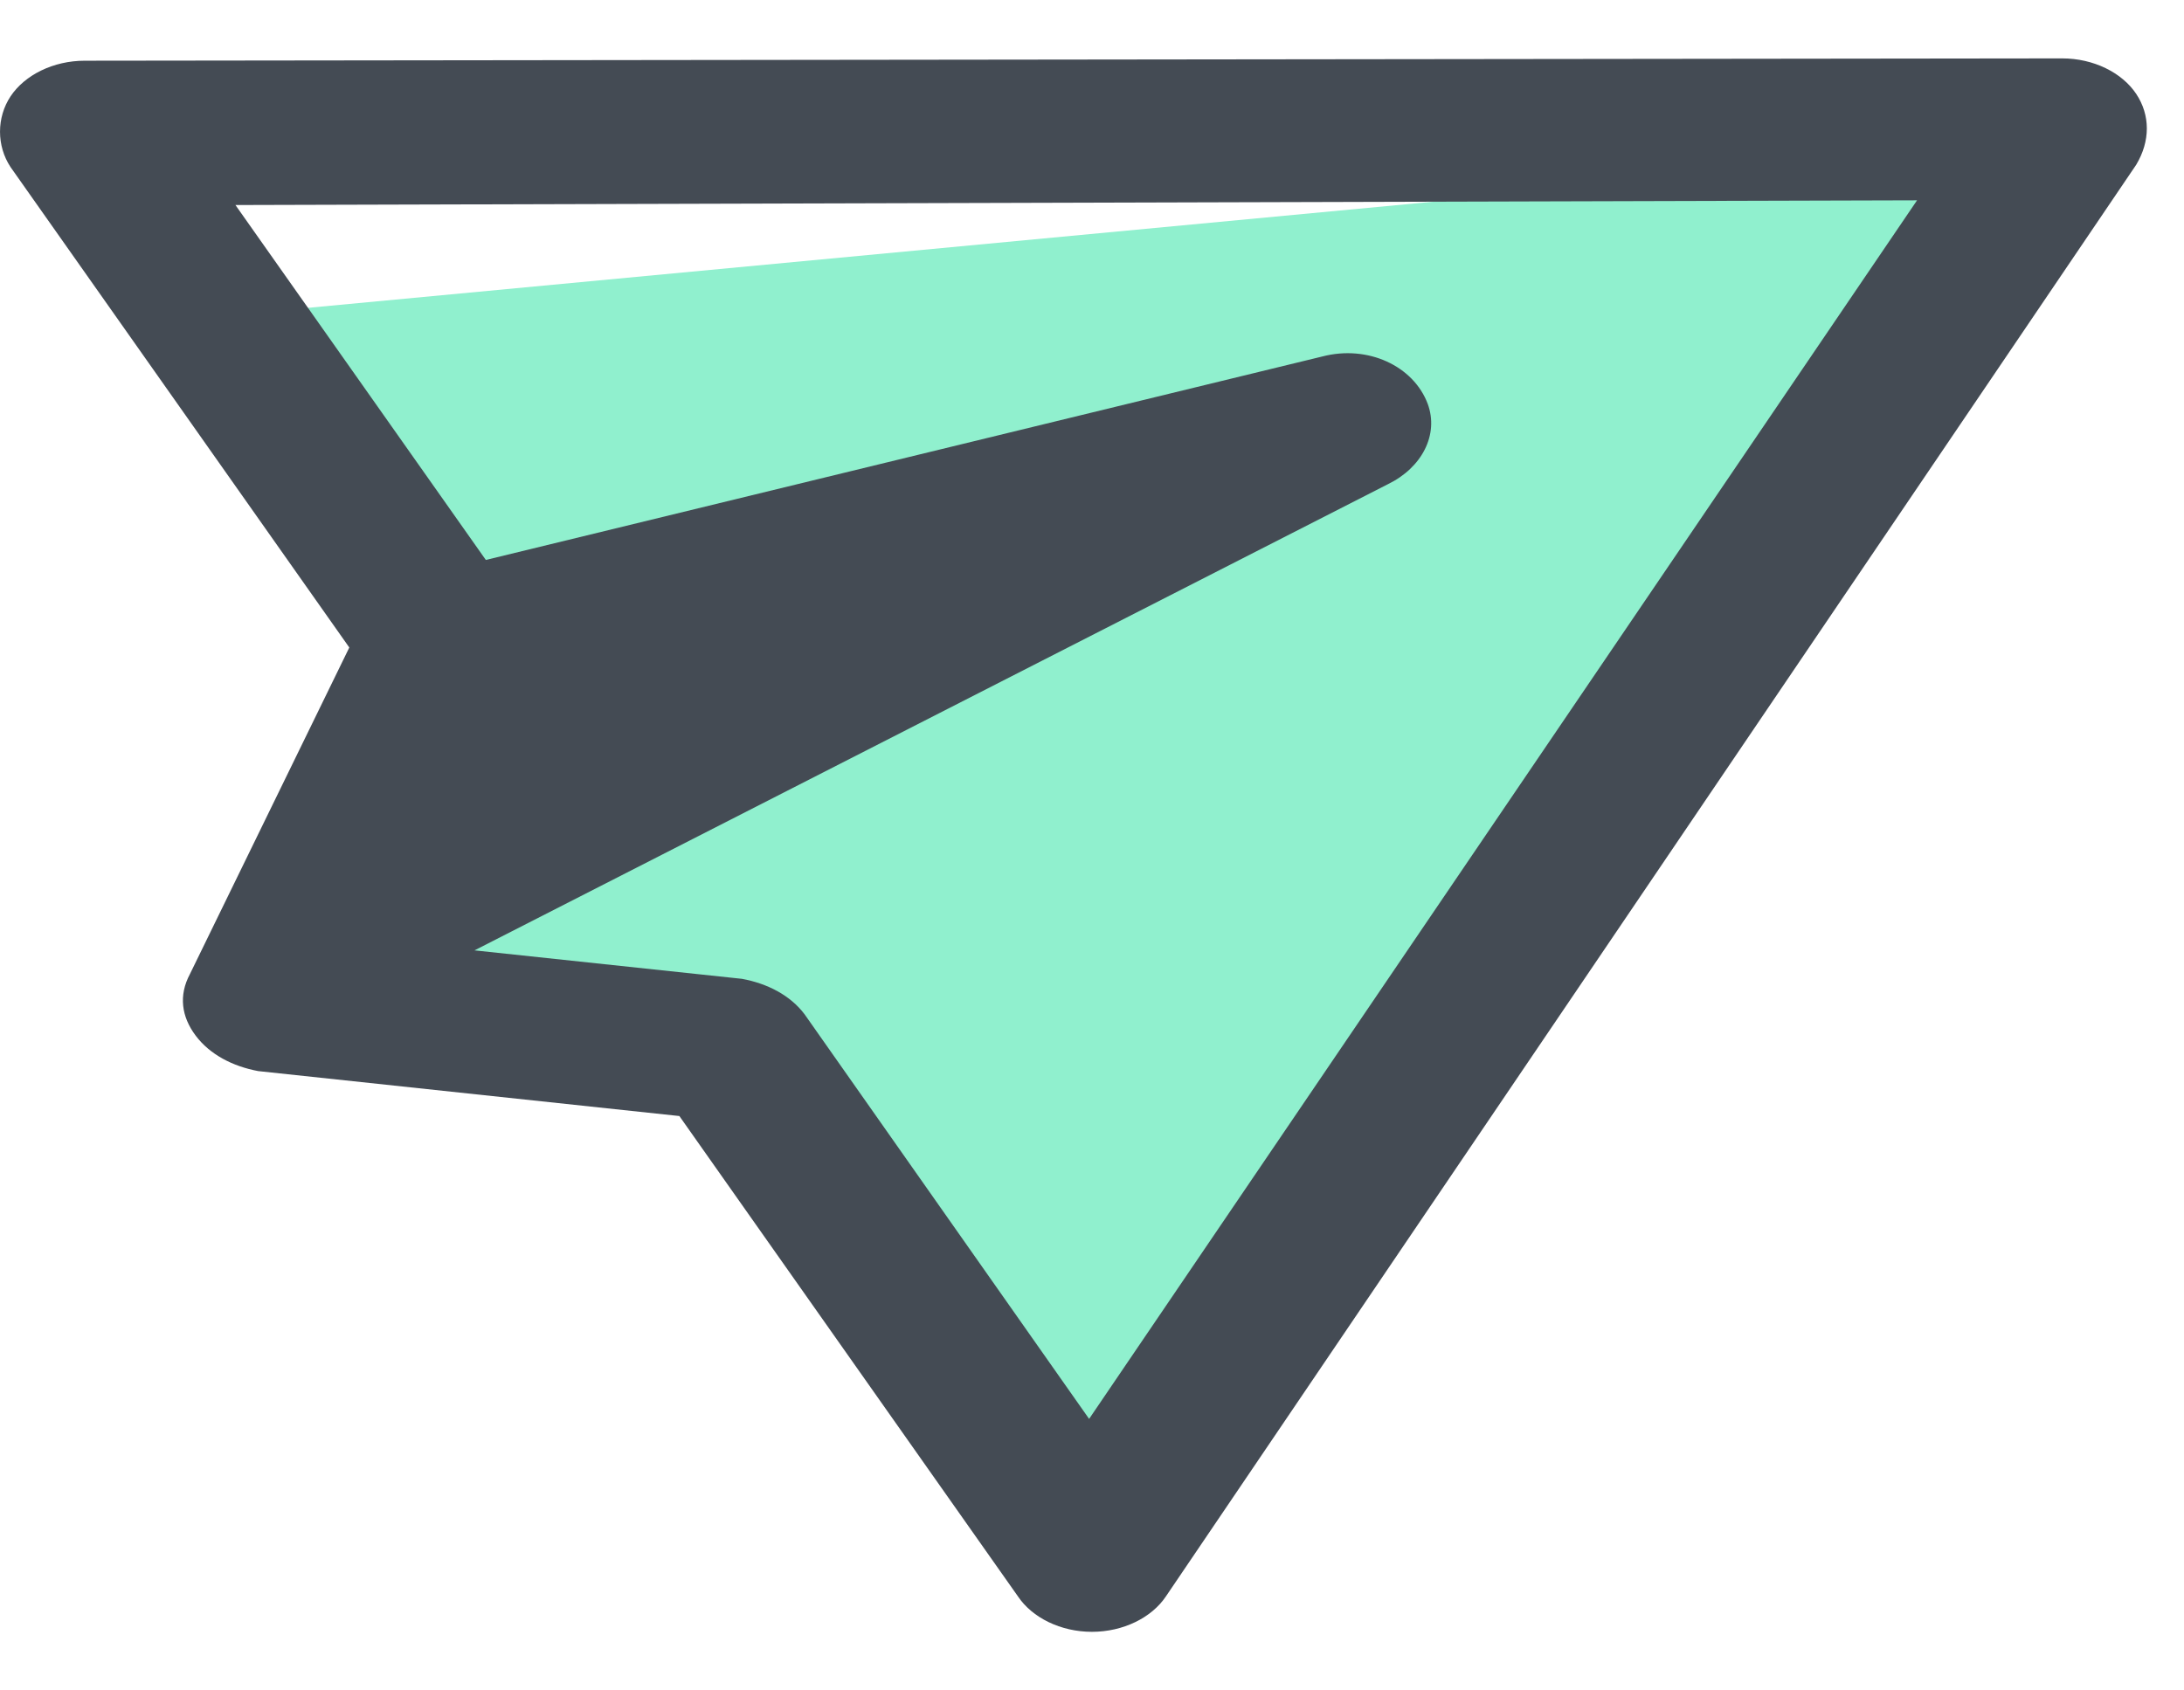 <svg width="31" height="24" viewBox="0 0 31 24" fill="none" xmlns="http://www.w3.org/2000/svg">
<path d="M3 4.5L29.5 2L16 22L11.201 14.931L4 14L7.5 10L3 4.5Z" fill="#90F0CE"/>
<path d="M30.321 1.332C30.119 1.03 29.715 0.829 29.271 0.829L1.202 0.862C0.757 0.862 0.353 1.064 0.151 1.366C-0.05 1.668 -0.05 2.072 0.151 2.374L4.958 9.193L2.696 13.829C2.534 14.132 2.575 14.434 2.777 14.703C2.979 14.972 3.302 15.139 3.665 15.207L9.643 15.845L14.449 22.665C14.651 22.967 15.055 23.168 15.499 23.168C15.943 23.168 16.347 22.967 16.549 22.665L30.321 2.34C30.523 2.004 30.523 1.635 30.321 1.332ZM15.459 20.145L11.42 14.4C11.218 14.132 10.895 13.964 10.531 13.897L6.735 13.493L19.699 6.875C20.184 6.64 20.426 6.17 20.265 5.733C20.063 5.196 19.416 4.893 18.77 5.061L6.896 7.95L3.342 2.911L27.211 2.844L15.459 20.145Z" fill="#444B54"/>
</svg>
